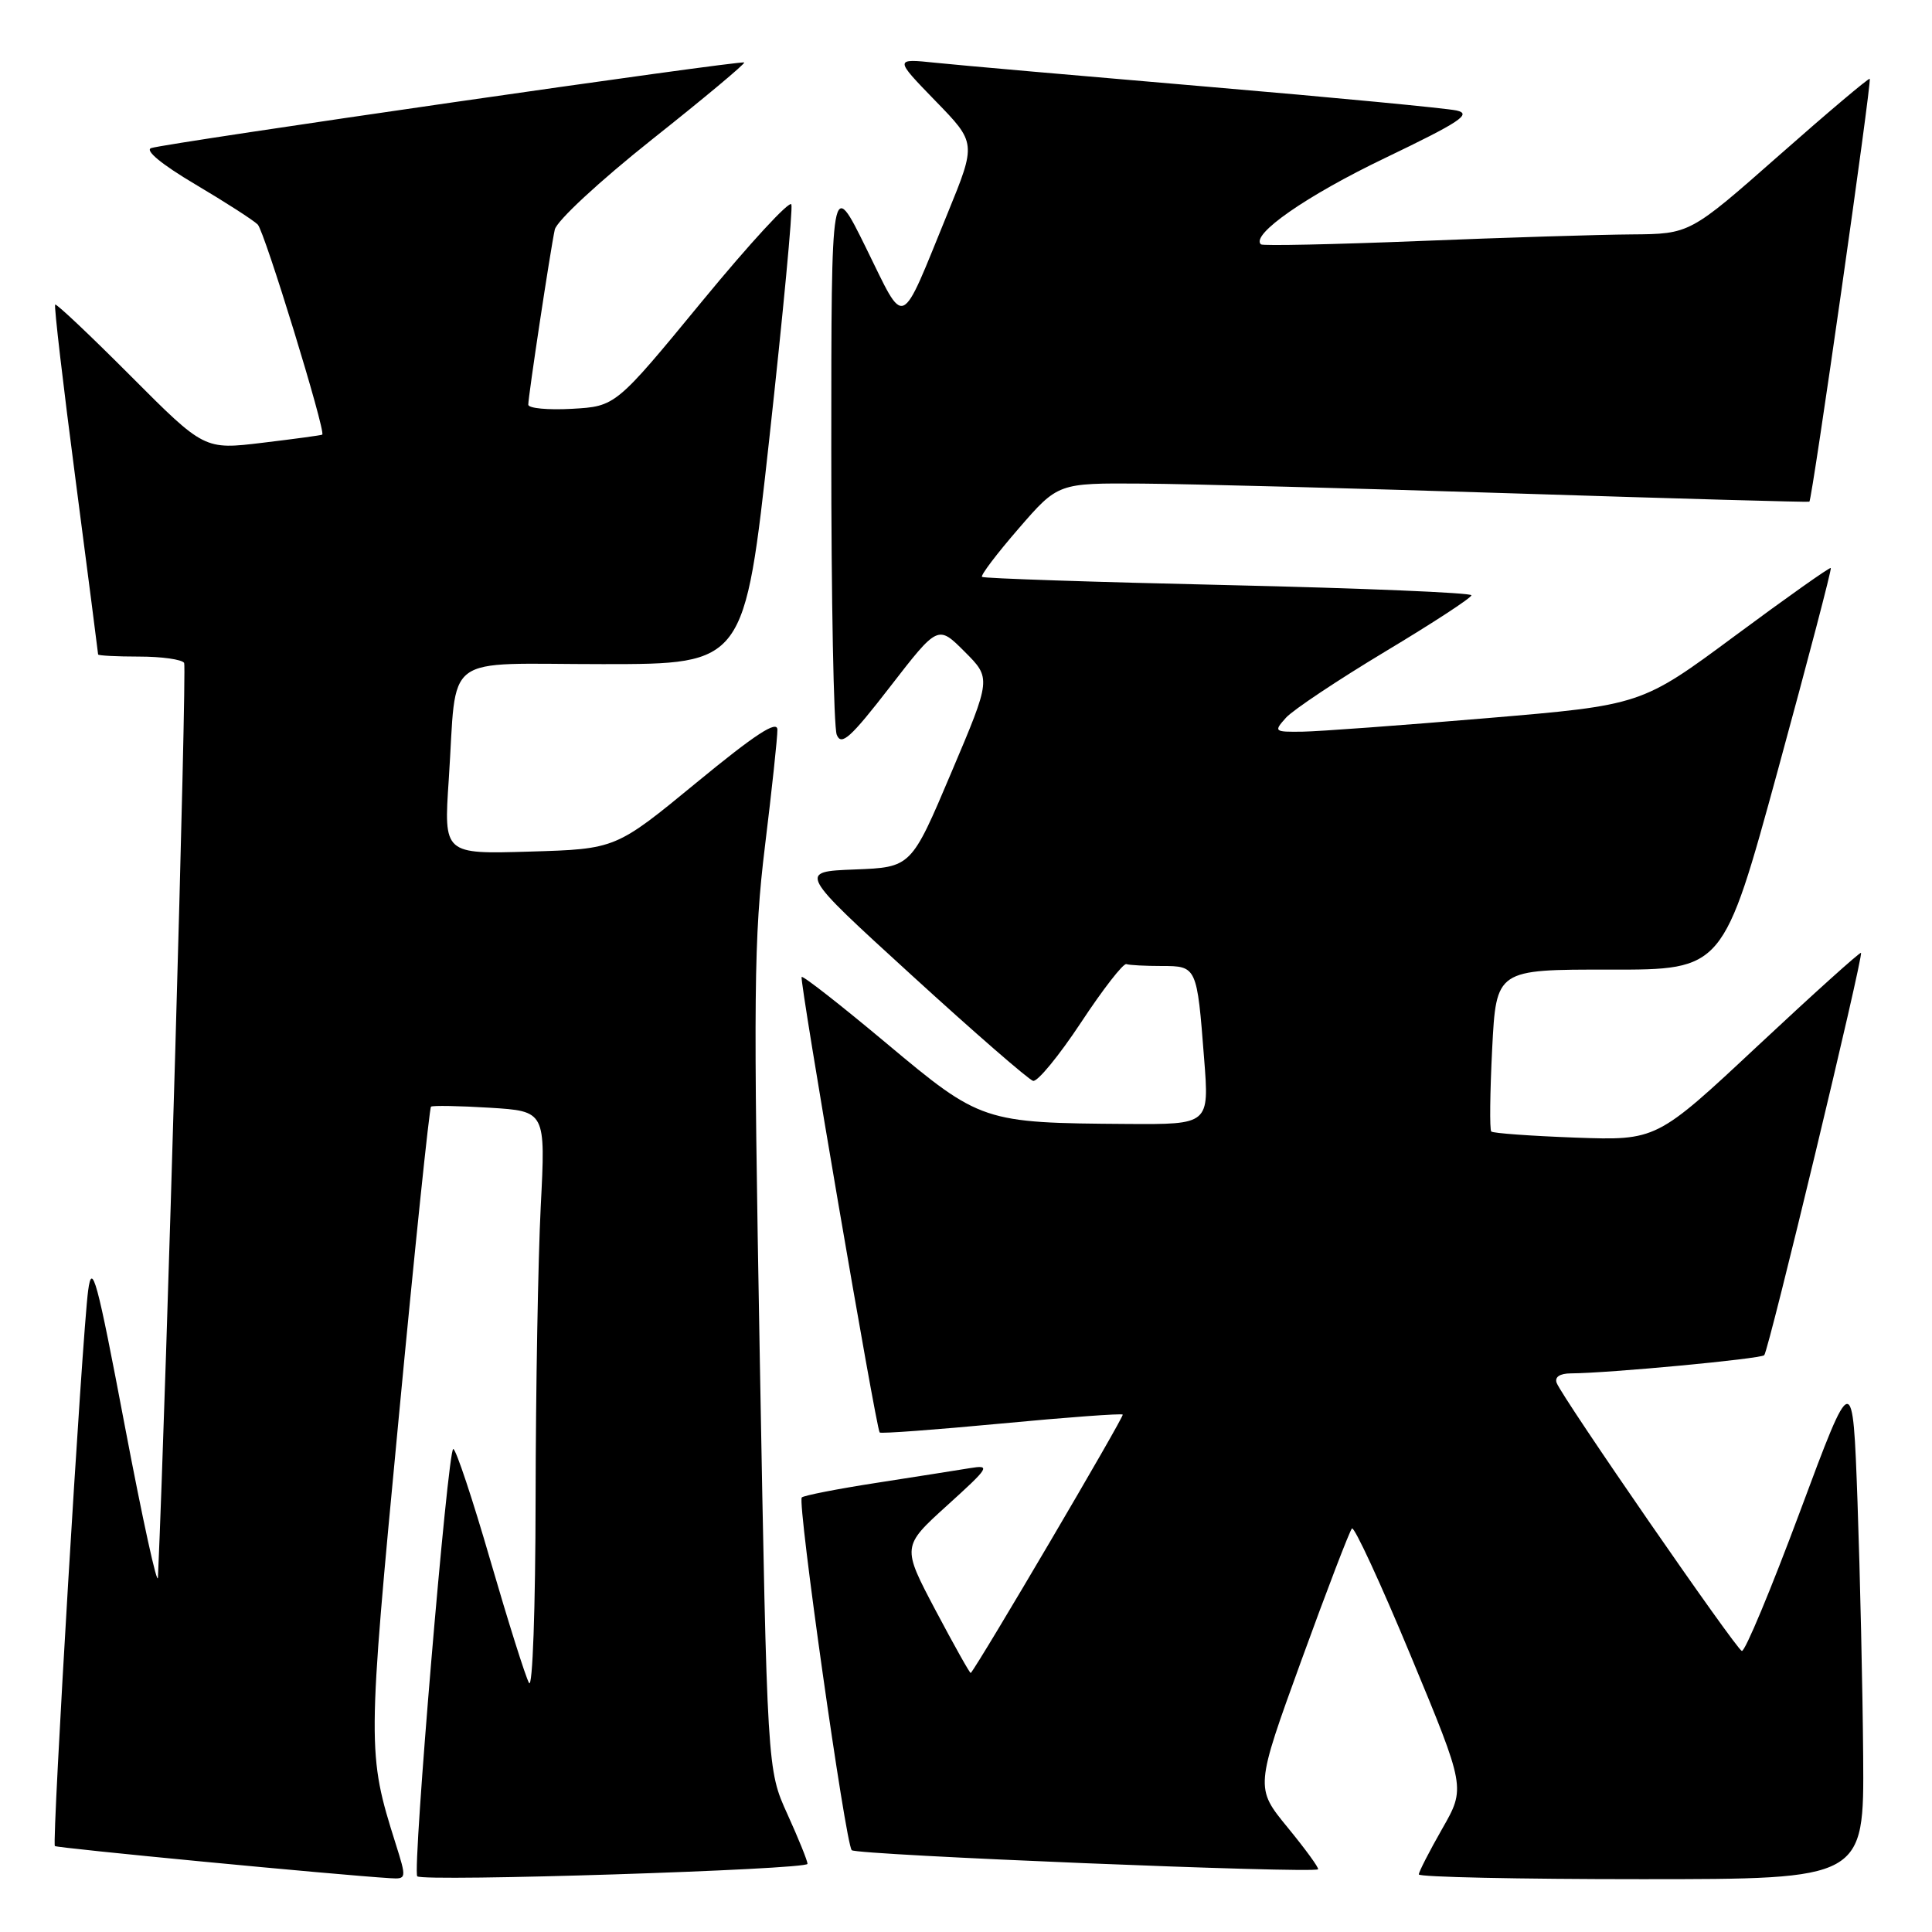 <?xml version="1.0" encoding="UTF-8" standalone="no"?>
<!DOCTYPE svg PUBLIC "-//W3C//DTD SVG 1.1//EN" "http://www.w3.org/Graphics/SVG/1.1/DTD/svg11.dtd" >
<svg xmlns="http://www.w3.org/2000/svg" xmlns:xlink="http://www.w3.org/1999/xlink" version="1.1" viewBox="0 0 256 256">
 <g >
 <path fill="currentColor"
d=" M 52.41 244.25 C 48.66 232.35 48.67 231.63 52.80 188.22 C 54.95 165.52 56.90 146.81 57.11 146.64 C 57.32 146.47 60.83 146.53 64.90 146.78 C 72.30 147.24 72.30 147.24 71.65 159.87 C 71.30 166.82 70.99 184.20 70.97 198.50 C 70.95 213.13 70.57 223.84 70.10 223.00 C 69.63 222.18 67.33 214.86 64.97 206.75 C 62.62 198.64 60.41 192.00 60.06 192.00 C 59.33 192.00 54.62 247.95 55.29 248.62 C 56.04 249.37 107.00 247.74 107.00 246.97 C 107.00 246.57 105.80 243.61 104.33 240.37 C 101.66 234.50 101.66 234.50 100.68 180.13 C 99.81 131.61 99.88 124.29 101.36 112.13 C 102.28 104.63 103.02 97.69 103.01 96.69 C 103.00 95.38 100.07 97.30 92.30 103.69 C 81.59 112.50 81.59 112.50 70.20 112.84 C 58.80 113.18 58.80 113.18 59.46 103.34 C 60.60 86.22 58.24 88.00 79.90 88.00 C 98.65 88.00 98.65 88.00 101.94 58.10 C 103.75 41.65 105.07 27.70 104.86 27.09 C 104.66 26.48 99.34 32.25 93.04 39.91 C 81.58 53.84 81.58 53.84 75.79 54.17 C 72.60 54.35 70.00 54.10 70.00 53.62 C 70.00 52.49 72.92 33.17 73.51 30.43 C 73.75 29.28 79.45 24.00 86.42 18.46 C 93.28 13.02 98.77 8.43 98.61 8.28 C 98.27 7.94 22.16 18.93 20.04 19.62 C 19.15 19.91 21.41 21.78 25.85 24.41 C 29.85 26.78 33.58 29.18 34.15 29.75 C 35.05 30.65 43.20 57.20 42.70 57.59 C 42.59 57.68 39.03 58.16 34.78 58.67 C 27.07 59.60 27.07 59.60 17.33 49.83 C 11.98 44.46 7.47 40.20 7.31 40.36 C 7.14 40.52 8.36 50.96 10.01 63.55 C 11.65 76.14 13.00 86.56 13.00 86.72 C 13.00 86.87 15.45 87.00 18.44 87.00 C 21.43 87.00 24.11 87.38 24.40 87.84 C 24.78 88.45 22.05 183.62 20.93 209.00 C 20.87 210.38 18.90 201.38 16.55 189.00 C 12.85 169.46 12.20 167.09 11.68 171.00 C 10.88 176.97 6.86 244.19 7.27 244.61 C 7.55 244.88 44.67 248.44 51.70 248.87 C 53.88 249.00 53.89 248.94 52.41 244.25 Z  M 246.88 232.75 C 246.81 223.81 246.47 208.62 246.13 199.00 C 245.50 181.50 245.50 181.50 238.52 200.26 C 234.68 210.57 231.21 218.90 230.80 218.76 C 230.00 218.48 207.07 185.29 206.27 183.25 C 205.97 182.47 206.67 181.99 208.14 181.98 C 213.21 181.95 233.28 180.06 233.77 179.57 C 234.36 178.97 246.95 126.63 246.59 126.26 C 246.46 126.12 240.31 131.66 232.92 138.57 C 219.50 151.12 219.50 151.12 208.76 150.74 C 202.85 150.52 197.83 150.16 197.60 149.93 C 197.37 149.69 197.43 144.77 197.72 138.98 C 198.26 128.46 198.26 128.46 213.30 128.48 C 228.34 128.50 228.34 128.50 235.59 102.00 C 239.57 87.43 242.73 75.39 242.59 75.26 C 242.46 75.13 236.76 79.16 229.93 84.22 C 217.50 93.43 217.50 93.43 197.00 95.16 C 185.72 96.11 174.74 96.92 172.60 96.95 C 168.82 97.00 168.75 96.94 170.41 95.09 C 171.36 94.05 177.27 90.11 183.54 86.34 C 189.81 82.58 194.96 79.22 194.97 78.88 C 194.99 78.54 180.49 77.94 162.75 77.53 C 145.01 77.13 130.33 76.64 130.12 76.44 C 129.91 76.24 132.09 73.36 134.97 70.04 C 140.20 64.00 140.20 64.00 151.35 64.08 C 157.48 64.12 179.82 64.71 201.00 65.39 C 222.18 66.07 239.61 66.56 239.75 66.48 C 240.11 66.27 248.05 10.71 247.75 10.44 C 247.61 10.32 242.19 14.89 235.71 20.61 C 223.92 31.00 223.92 31.00 216.21 31.06 C 211.97 31.09 199.28 31.48 188.00 31.94 C 176.72 32.39 167.31 32.59 167.08 32.38 C 165.68 31.10 173.13 25.92 183.50 20.95 C 193.47 16.16 195.08 15.10 193.00 14.64 C 191.62 14.34 176.78 12.92 160.00 11.49 C 143.22 10.06 127.03 8.64 124.00 8.32 C 118.50 7.75 118.50 7.75 123.93 13.35 C 129.37 18.94 129.37 18.94 125.58 28.22 C 119.14 43.98 120.05 43.59 114.75 32.84 C 110.15 23.50 110.15 23.50 110.15 59.50 C 110.14 79.30 110.47 96.33 110.87 97.35 C 111.47 98.88 112.69 97.79 117.94 91.00 C 124.28 82.81 124.28 82.81 127.81 86.34 C 131.35 89.88 131.35 89.88 126.04 102.40 C 120.74 114.92 120.74 114.92 113.25 115.21 C 105.77 115.50 105.77 115.50 120.80 129.22 C 129.06 136.77 136.31 143.07 136.89 143.22 C 137.47 143.37 140.32 139.90 143.23 135.50 C 146.13 131.10 148.84 127.61 149.25 127.75 C 149.66 127.89 151.77 128.00 153.93 128.00 C 158.58 128.00 158.61 128.06 159.55 140.25 C 160.24 149.00 160.24 149.00 149.37 148.93 C 130.27 148.80 129.93 148.68 117.48 138.26 C 111.47 133.23 106.41 129.26 106.22 129.45 C 105.90 129.77 116.07 189.17 116.56 189.81 C 116.69 189.99 123.92 189.45 132.63 188.63 C 141.34 187.80 148.60 187.27 148.77 187.44 C 149.00 187.67 129.69 220.50 128.63 221.68 C 128.54 221.79 126.45 218.06 123.98 213.40 C 119.50 204.92 119.50 204.92 125.50 199.48 C 131.12 194.39 131.31 194.08 128.50 194.54 C 126.85 194.81 121.27 195.69 116.11 196.49 C 110.94 197.29 106.51 198.16 106.24 198.42 C 105.62 199.04 112.03 244.30 112.86 245.16 C 113.47 245.80 174.06 248.27 174.65 247.69 C 174.80 247.53 172.99 245.04 170.62 242.15 C 166.31 236.89 166.31 236.89 172.45 219.98 C 175.83 210.68 178.84 202.83 179.14 202.53 C 179.44 202.22 182.96 209.83 186.95 219.44 C 194.20 236.90 194.20 236.90 191.10 242.32 C 189.40 245.30 188.00 248.03 188.00 248.37 C 188.00 248.72 201.28 249.00 217.50 249.00 C 247.00 249.00 247.00 249.00 246.88 232.75 Z "/>
</g>
</svg>